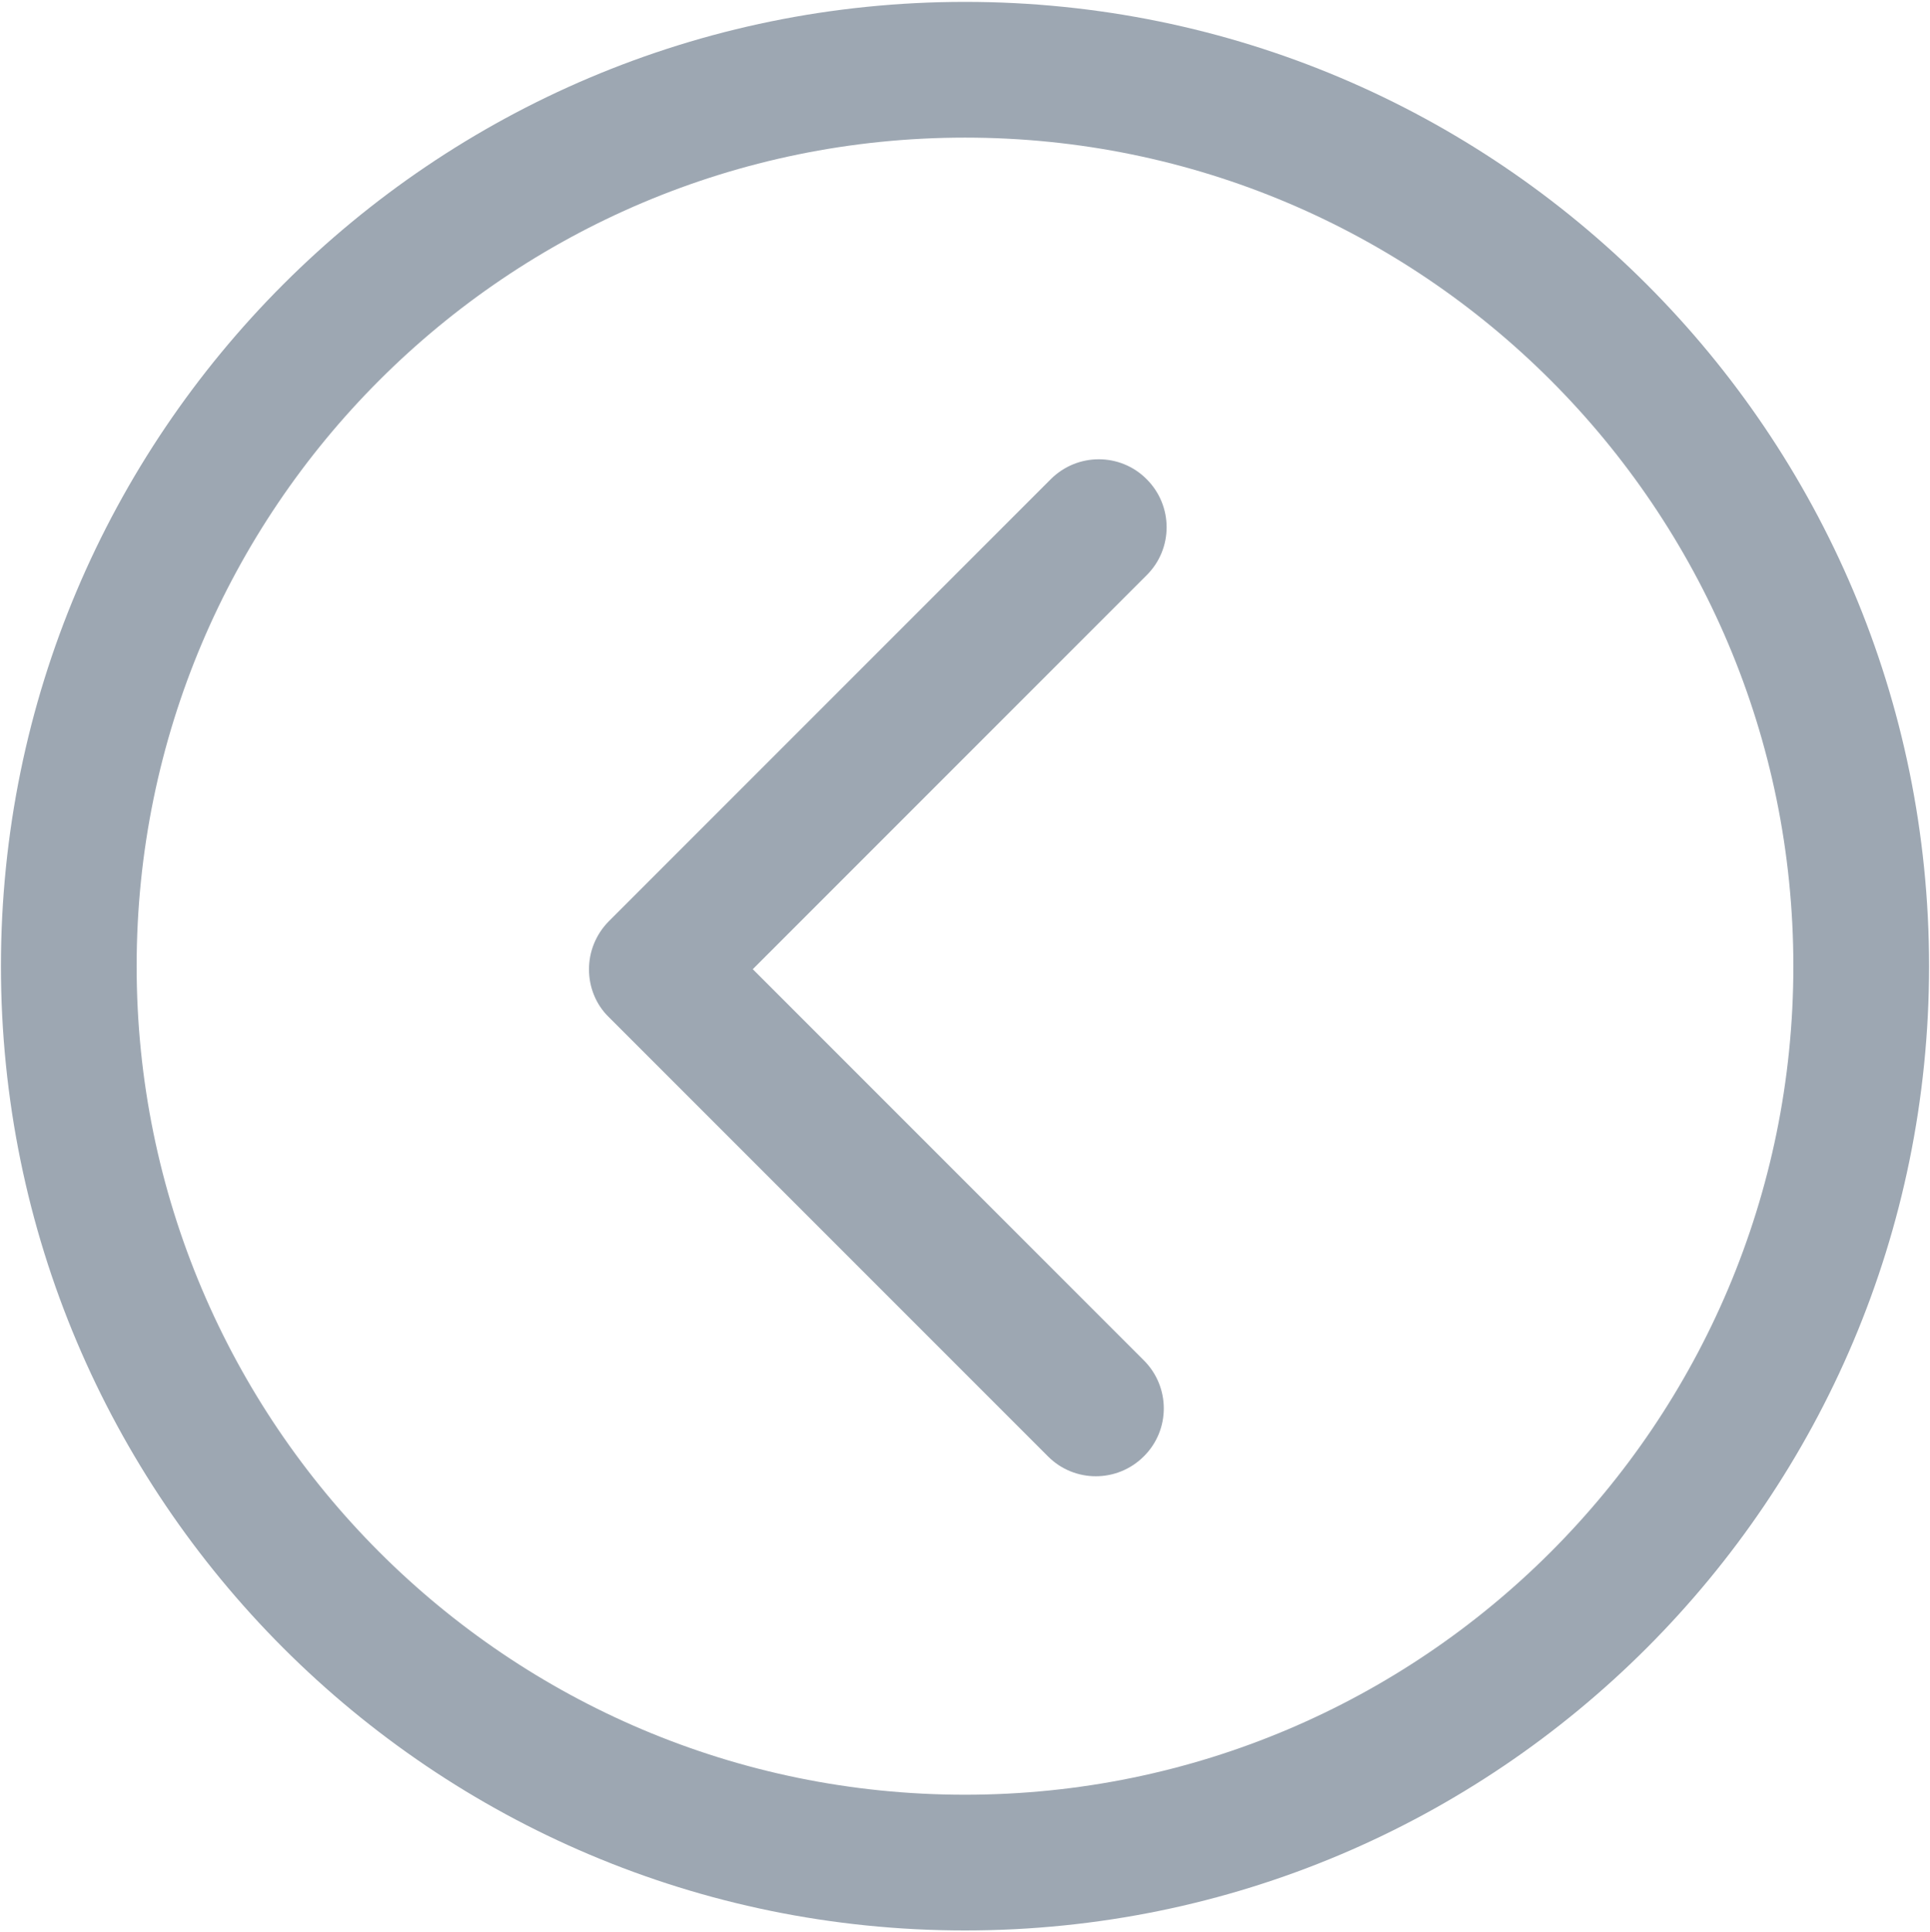 <?xml version="1.0" encoding="utf-8"?>
<!-- Generator: Adobe Illustrator 22.0.0, SVG Export Plug-In . SVG Version: 6.00 Build 0)  -->
<svg version="1.1" id="图层_1" xmlns="http://www.w3.org/2000/svg" xmlns:xlink="http://www.w3.org/1999/xlink" x="0px" y="0px"
	 viewBox="0 0 1024 1025" style="enable-background:new 0 0 1024 1025;" xml:space="preserve">
<style type="text/css">
	.st0{fill:#9DA7B2;}
</style>
<path class="st0" d="M312.5,514.2c0-9.2,3.5-18.4,10.5-25.5l234.5-234.5c14.1-14.1,36.9-14.1,50.9,0c14.1,14.1,14.1,36.9,0,50.9
	l-209,209l207.5,207.5c14.1,14.1,14.1,36.9,0,50.9c-14.1,14.1-36.9,14.1-50.9,0l-233-233C316,532.7,312.5,523.4,312.5,514.2z
	 M1023.5,512.5c0,282.5-229,511.5-511.5,511.5C229.5,1024,0.5,795,0.5,512.5S229.5,1,512,1C794.5,1,1023.5,230,1023.5,512.5z
	 M951.5,512.5C951.5,269.8,754.7,73,512,73S72.5,269.8,72.5,512.5S269.3,952,512,952S951.5,755.2,951.5,512.5z"/>
</svg>
